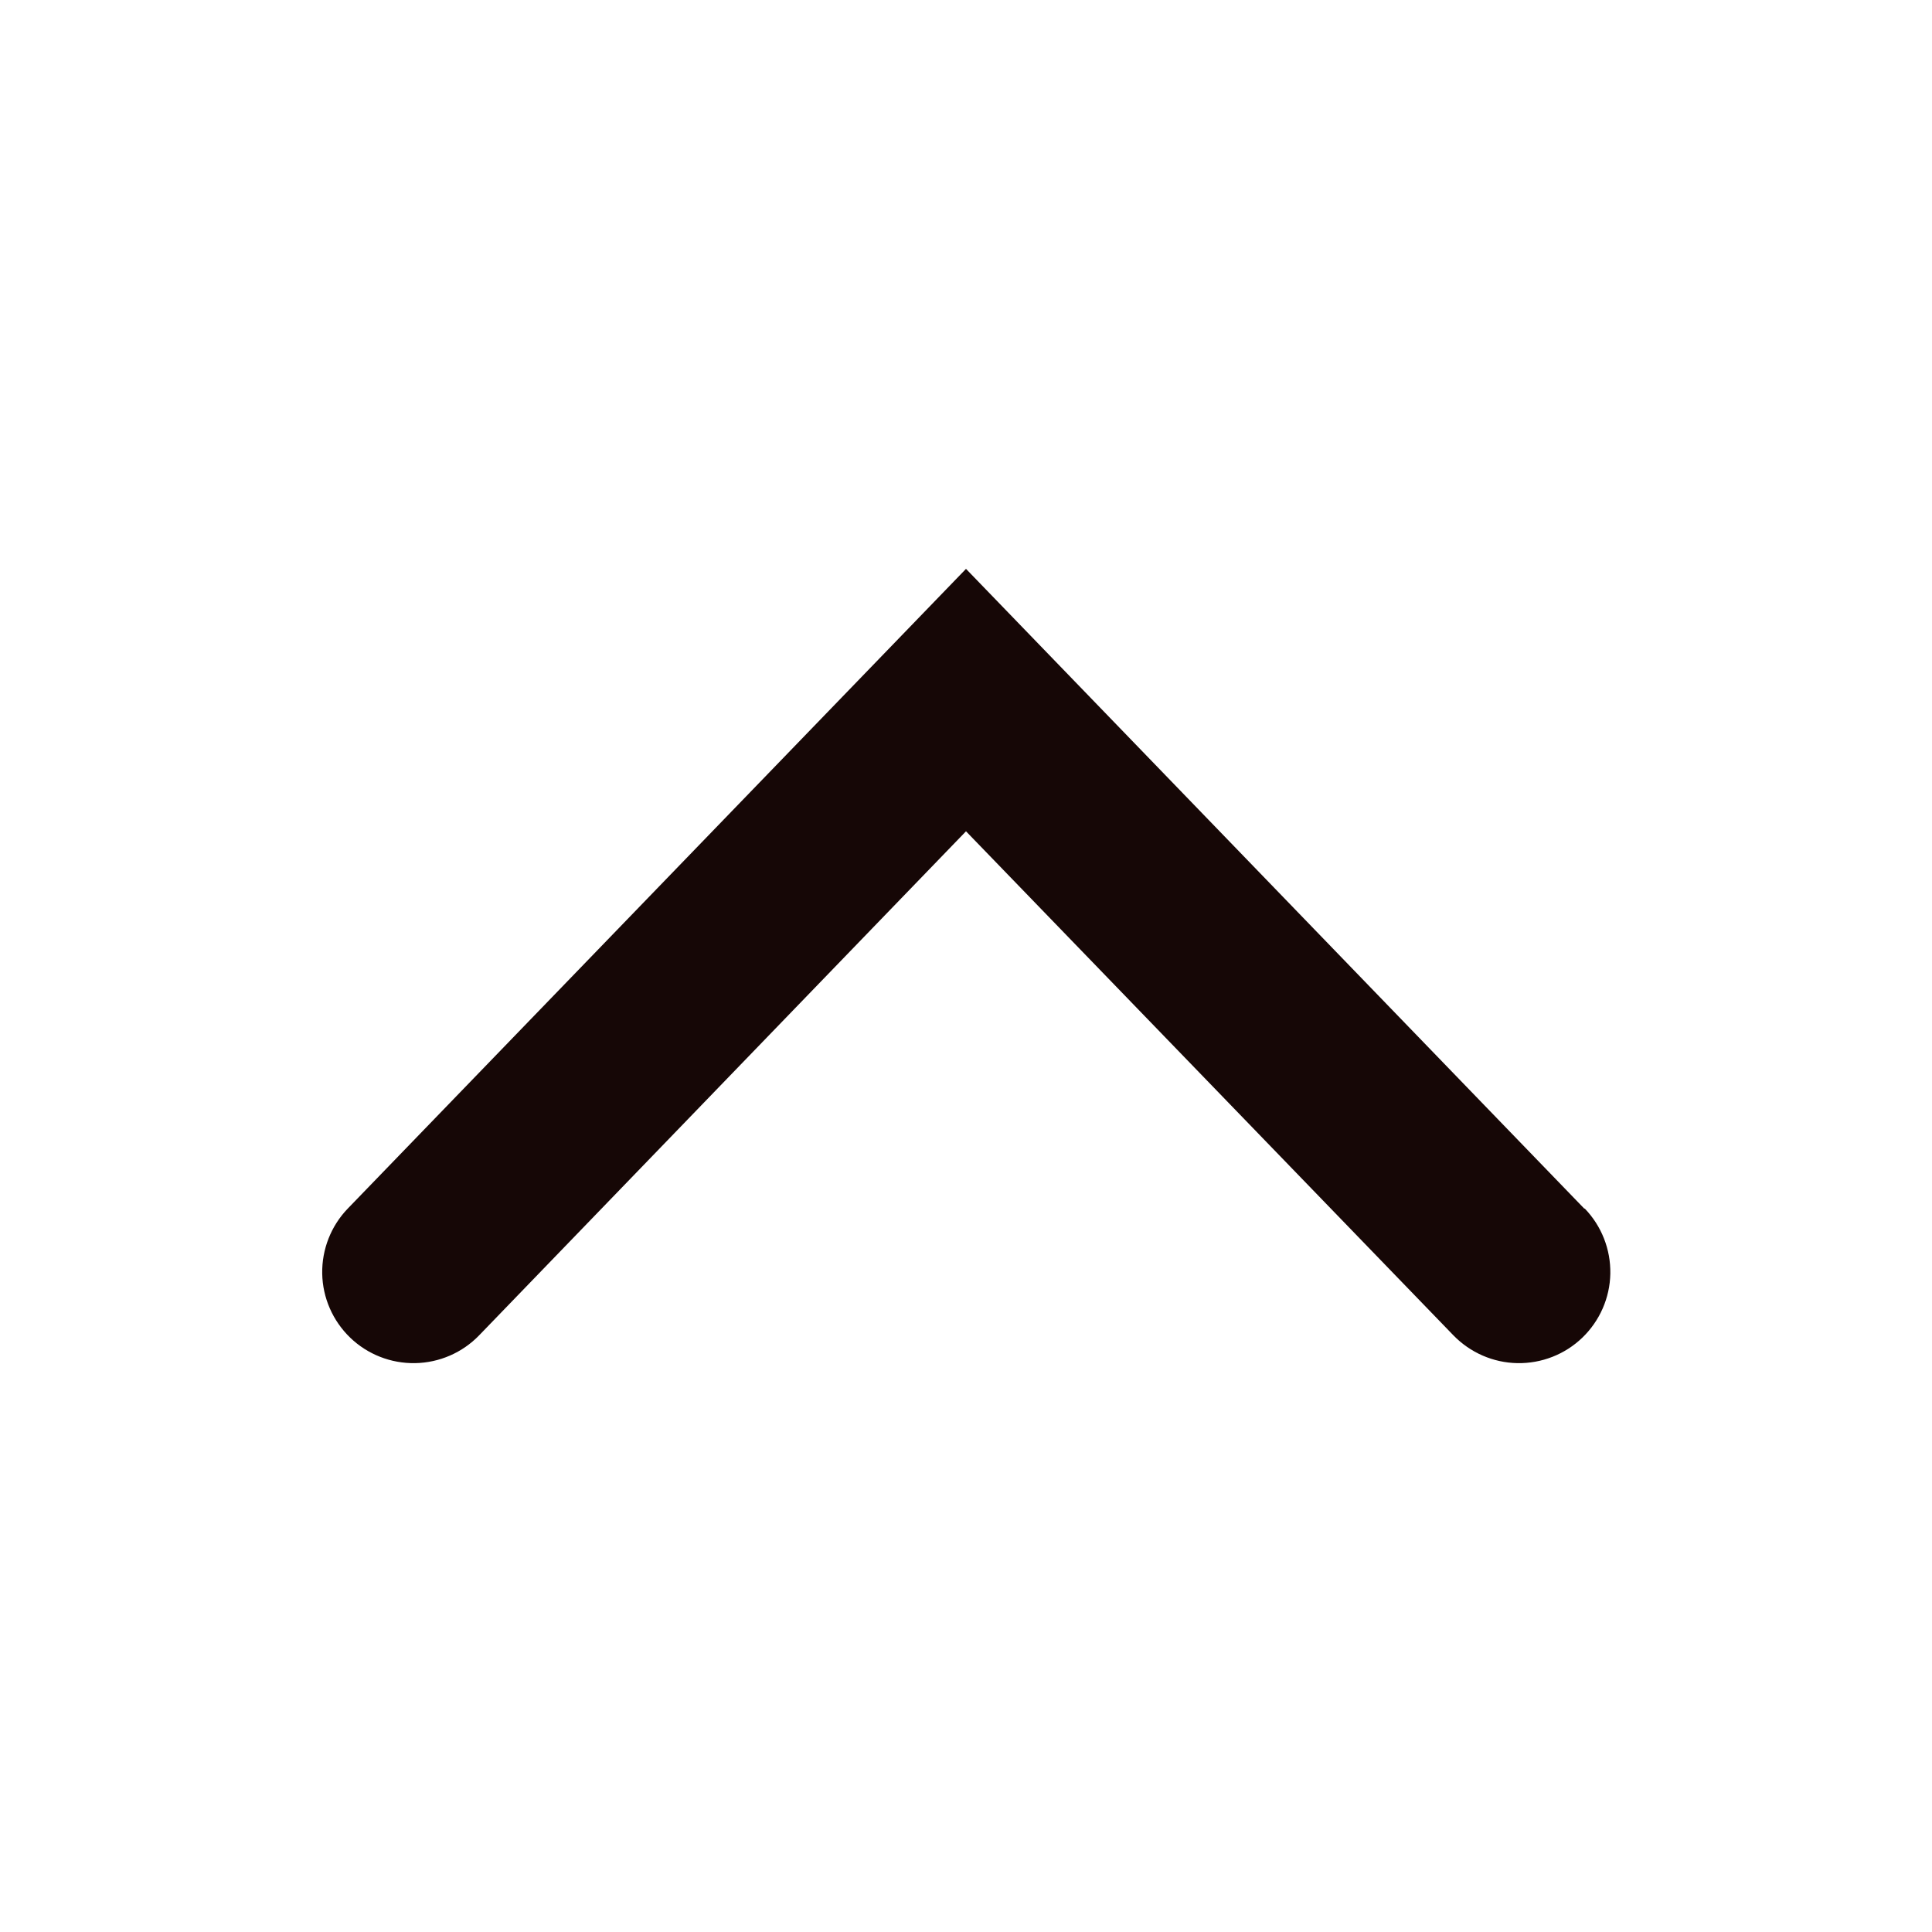 <svg width="18" height="18" viewBox="0 0 18 18" fill="none" xmlns="http://www.w3.org/2000/svg">
<path d="M14.76 11.26L9 5.3L3.24 11.26C3.084 11.422 2.998 11.64 3.002 11.866C3.006 12.091 3.1 12.306 3.263 12.463C3.425 12.619 3.643 12.704 3.868 12.7C4.094 12.696 4.309 12.602 4.465 12.44L9 7.745L13.54 12.44C13.697 12.602 13.911 12.696 14.137 12.7C14.362 12.704 14.58 12.619 14.742 12.463C14.905 12.306 14.999 12.091 15.003 11.866C15.007 11.64 14.921 11.422 14.765 11.26H14.76Z" fill="#160706"/>
</svg>
